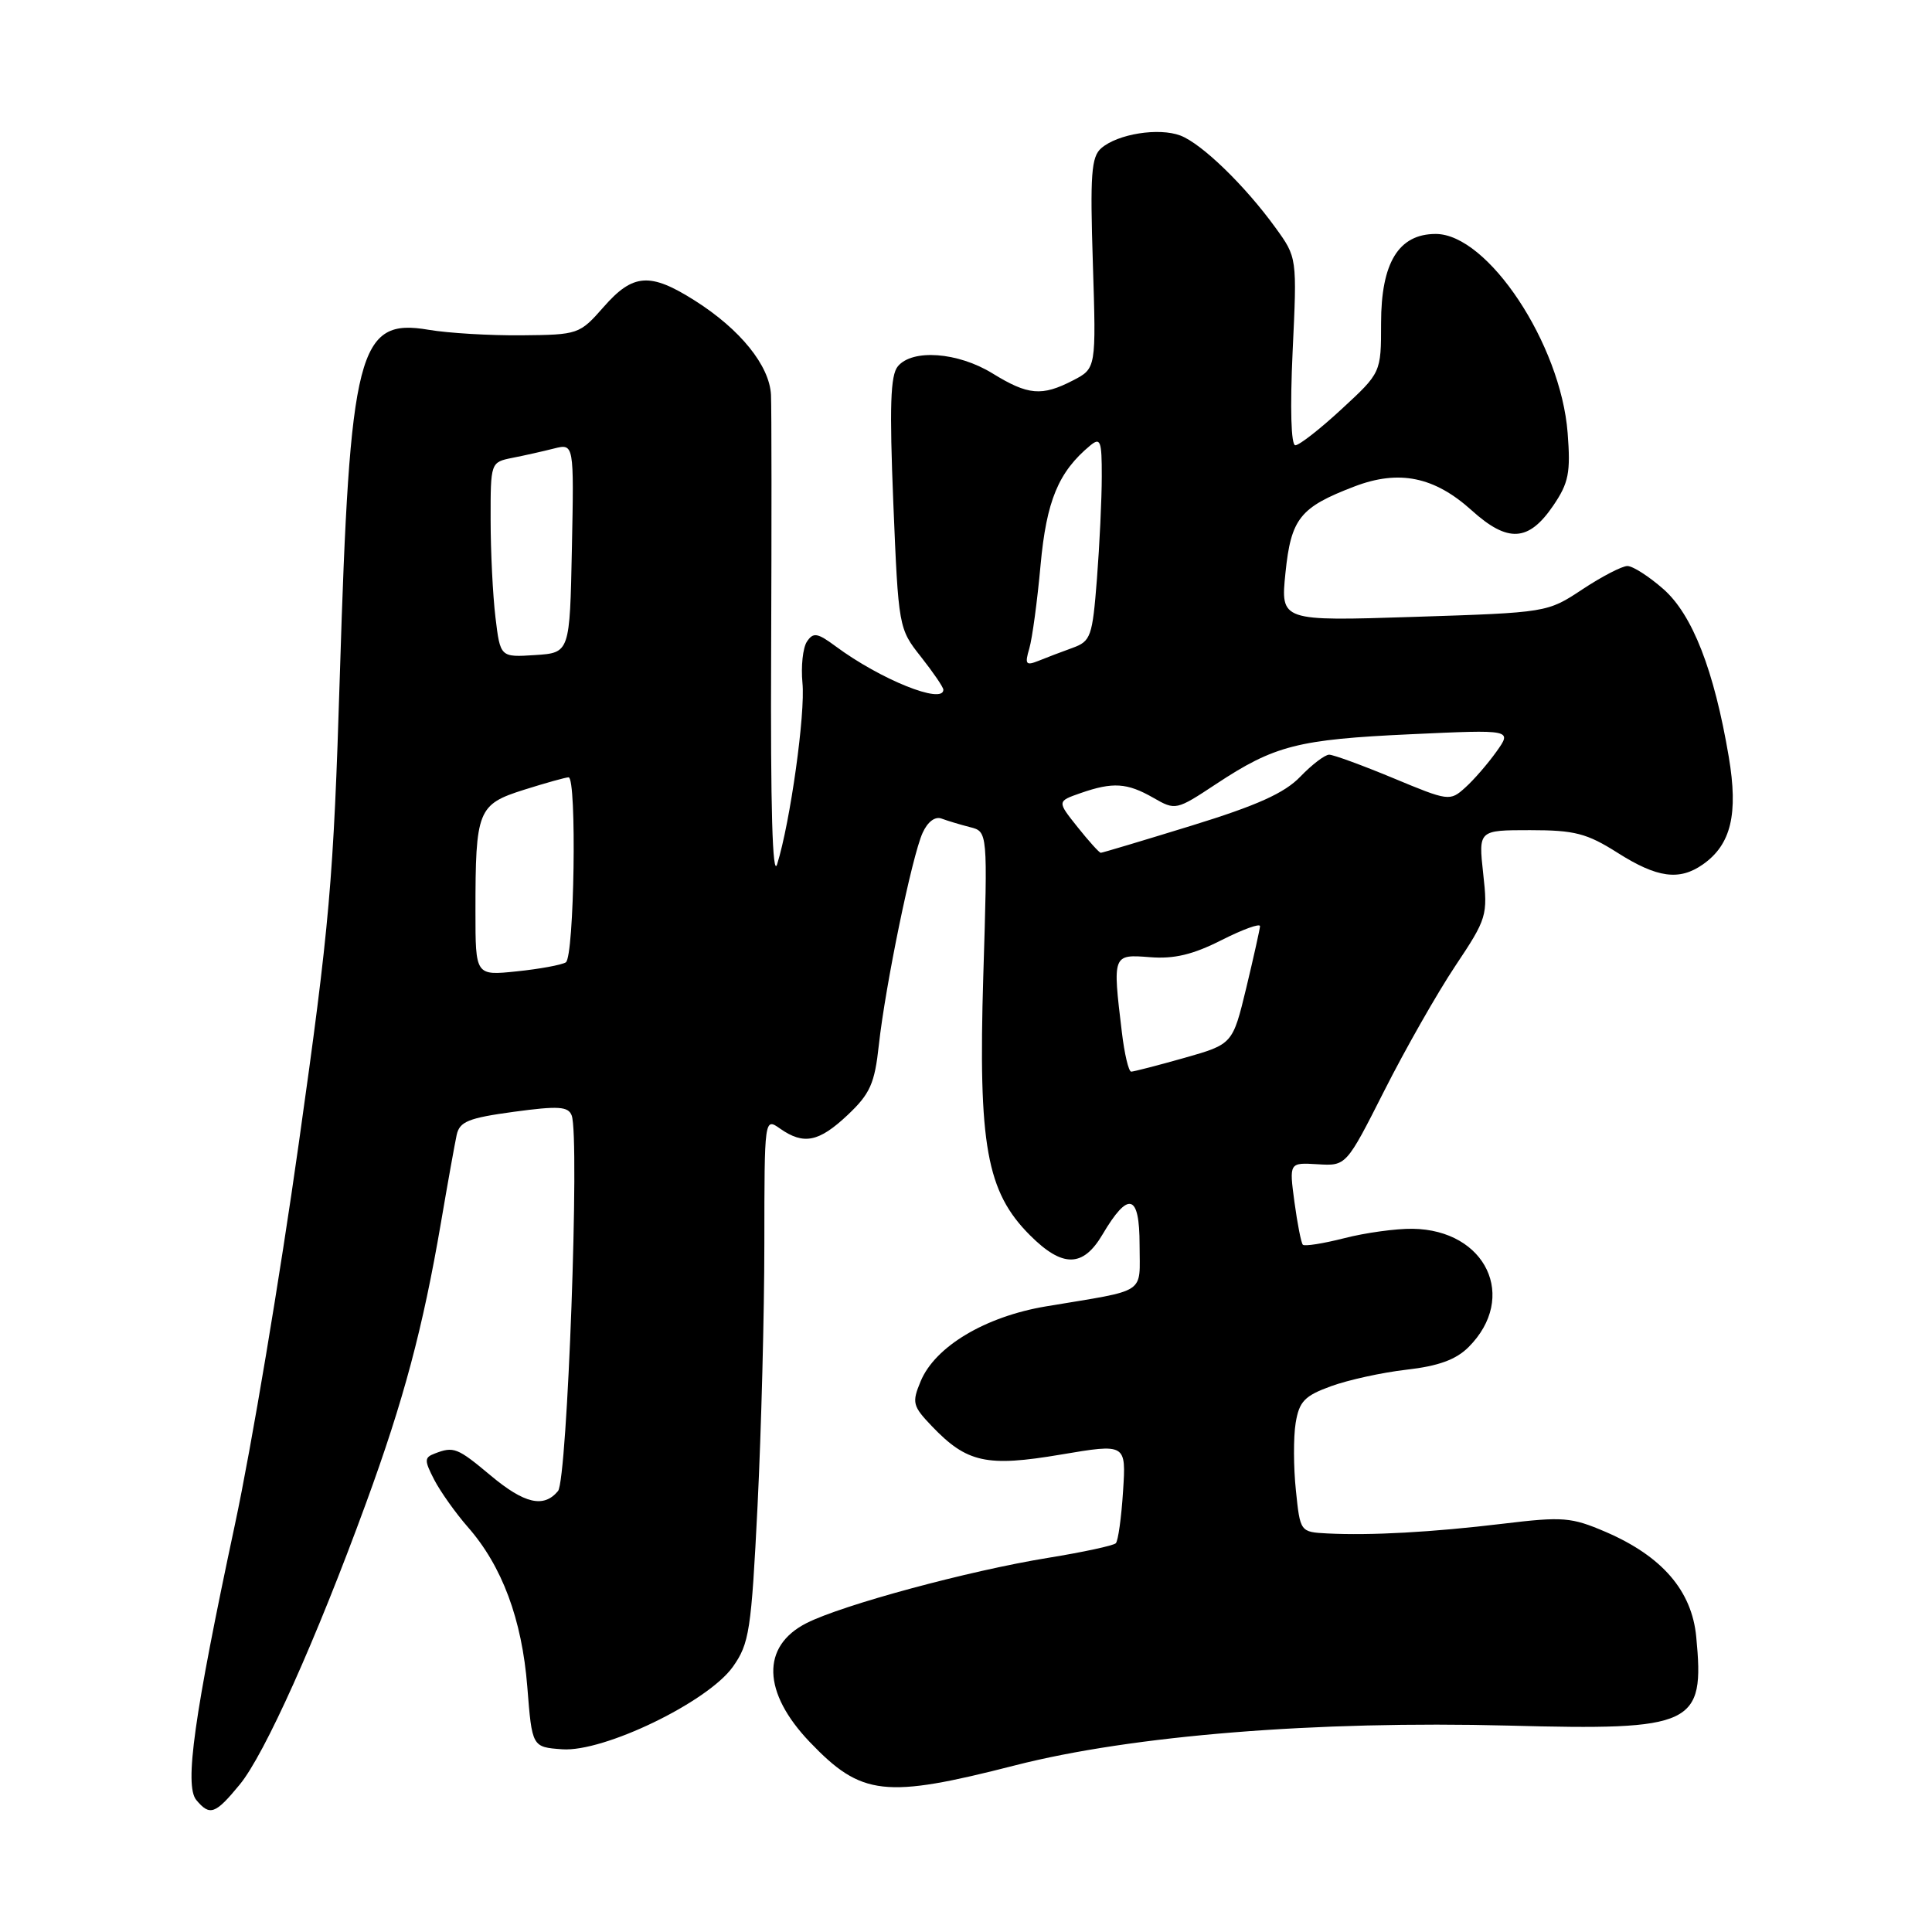 <?xml version="1.0" encoding="UTF-8" standalone="no"?>
<!DOCTYPE svg PUBLIC "-//W3C//DTD SVG 1.1//EN" "http://www.w3.org/Graphics/SVG/1.1/DTD/svg11.dtd" >
<svg xmlns="http://www.w3.org/2000/svg" xmlns:xlink="http://www.w3.org/1999/xlink" version="1.1" viewBox="0 0 256 256">
 <g >
 <path fill="currentColor"
d=" M 31.76 236.47 C 35.06 232.47 41.87 217.31 48.48 199.23 C 53.50 185.52 56.03 176.02 58.43 162.00 C 59.32 156.78 60.26 151.55 60.51 150.39 C 60.90 148.61 62.06 148.14 68.08 147.32 C 73.99 146.52 75.29 146.60 75.75 147.80 C 76.84 150.62 75.18 196.08 73.94 197.57 C 72.05 199.85 69.49 199.26 65.00 195.50 C 60.60 191.82 60.12 191.63 57.61 192.60 C 56.21 193.13 56.21 193.50 57.54 196.08 C 58.37 197.67 60.37 200.49 61.99 202.34 C 66.53 207.51 69.16 214.56 69.87 223.50 C 70.50 231.50 70.50 231.50 74.50 231.79 C 80.02 232.18 93.77 225.53 97.10 220.87 C 99.29 217.78 99.55 216.11 100.38 199.51 C 100.87 189.60 101.28 173.98 101.28 164.80 C 101.29 148.09 101.29 148.09 103.37 149.55 C 106.50 151.74 108.51 151.33 112.33 147.73 C 115.29 144.93 115.90 143.58 116.45 138.48 C 117.32 130.56 120.85 113.42 122.25 110.36 C 122.92 108.88 123.91 108.14 124.77 108.47 C 125.55 108.76 127.24 109.27 128.53 109.60 C 130.88 110.19 130.88 110.19 130.29 129.34 C 129.61 151.74 130.72 157.92 136.48 163.68 C 140.79 167.99 143.50 167.96 146.08 163.59 C 149.52 157.76 151.00 158.17 151.00 164.95 C 151.00 171.62 152.19 170.83 138.61 173.10 C 130.55 174.45 123.90 178.42 121.99 183.03 C 120.81 185.86 120.93 186.31 123.48 188.98 C 128.12 193.83 130.74 194.40 140.56 192.74 C 149.22 191.28 149.22 191.28 148.81 197.60 C 148.59 201.08 148.16 204.18 147.85 204.49 C 147.54 204.80 143.51 205.67 138.89 206.42 C 128.36 208.13 111.65 212.65 106.87 215.07 C 100.84 218.13 101.01 224.25 107.31 230.84 C 114.15 237.99 117.24 238.34 134.50 233.92 C 150.02 229.95 174.40 227.99 199.88 228.65 C 224.50 229.30 225.89 228.64 224.76 216.89 C 224.18 210.77 220.23 206.21 212.77 202.99 C 208.20 201.03 207.10 200.94 199.15 201.90 C 189.78 203.03 181.59 203.48 175.89 203.19 C 172.28 203.00 172.28 203.00 171.71 197.46 C 171.39 194.42 171.38 190.41 171.68 188.56 C 172.15 185.70 172.86 184.95 176.37 183.68 C 178.64 182.85 183.15 181.86 186.38 181.49 C 190.60 181.01 192.93 180.16 194.59 178.50 C 201.17 171.92 196.93 162.96 187.18 162.82 C 184.98 162.79 180.90 163.35 178.11 164.07 C 175.32 164.78 172.85 165.17 172.63 164.93 C 172.41 164.70 171.91 162.15 171.52 159.27 C 170.82 154.04 170.82 154.04 174.60 154.27 C 178.38 154.50 178.38 154.50 183.44 144.50 C 186.22 139.00 190.45 131.57 192.83 128.00 C 197.03 121.71 197.15 121.31 196.53 115.75 C 195.90 110.00 195.90 110.00 202.75 110.00 C 208.65 110.00 210.27 110.42 214.34 113.00 C 219.58 116.33 222.52 116.73 225.64 114.54 C 229.38 111.92 230.35 107.87 229.07 100.28 C 227.13 88.80 224.25 81.43 220.40 78.05 C 218.49 76.37 216.35 75.00 215.64 75.00 C 214.93 75.00 212.25 76.39 209.68 78.09 C 205.03 81.17 205.01 81.17 187.35 81.74 C 169.68 82.31 169.68 82.31 170.33 75.91 C 171.07 68.69 172.25 67.22 179.47 64.46 C 185.38 62.20 190.06 63.16 195.01 67.63 C 199.80 71.95 202.55 71.79 205.81 67.00 C 207.86 63.99 208.13 62.64 207.72 57.36 C 206.81 45.58 197.14 31.00 190.24 31.00 C 185.33 31.00 183.00 34.80 183.00 42.82 C 183.00 49.38 183.00 49.38 177.79 54.19 C 174.93 56.84 172.16 59.00 171.64 59.00 C 171.07 59.00 170.93 54.14 171.28 46.56 C 171.87 34.12 171.87 34.12 169.00 30.16 C 164.96 24.58 159.24 19.04 156.41 17.96 C 153.54 16.88 148.12 17.74 145.93 19.63 C 144.60 20.77 144.43 23.12 144.81 34.90 C 145.25 48.82 145.25 48.82 142.17 50.41 C 138.05 52.54 136.22 52.38 131.50 49.47 C 126.93 46.66 120.90 46.21 118.97 48.54 C 117.98 49.72 117.85 53.87 118.37 66.68 C 119.05 83.14 119.08 83.31 122.03 87.03 C 123.66 89.10 125.00 91.06 125.00 91.39 C 125.00 93.39 116.67 90.04 110.73 85.64 C 108.30 83.84 107.76 83.76 106.92 85.02 C 106.38 85.84 106.12 88.30 106.33 90.50 C 106.73 94.52 104.72 108.90 102.98 114.50 C 102.36 116.48 102.09 107.00 102.18 86.50 C 102.25 69.45 102.24 54.07 102.16 52.33 C 101.97 48.45 98.10 43.65 92.07 39.83 C 86.14 36.07 83.88 36.23 79.98 40.68 C 76.80 44.30 76.62 44.36 69.12 44.43 C 64.93 44.47 59.39 44.14 56.80 43.70 C 47.44 42.10 46.36 46.31 45.03 89.50 C 44.19 116.73 43.69 122.46 39.59 151.50 C 37.11 169.10 33.31 191.82 31.13 202.00 C 25.71 227.38 24.42 236.59 26.01 238.51 C 27.80 240.66 28.52 240.41 31.76 236.47 Z  M 148.65 136.75 C 147.41 126.47 147.42 126.44 152.36 126.83 C 155.57 127.09 158.07 126.49 161.86 124.57 C 164.69 123.14 166.98 122.31 166.96 122.73 C 166.93 123.15 166.11 126.84 165.13 130.93 C 163.33 138.36 163.33 138.36 156.92 140.18 C 153.39 141.18 150.23 141.99 149.89 142.00 C 149.55 142.00 148.99 139.64 148.65 136.75 Z  M 63.00 120.76 C 63.00 107.33 63.30 106.59 69.43 104.65 C 72.32 103.74 74.97 103.00 75.34 103.00 C 76.45 103.00 76.10 126.82 74.97 127.52 C 74.41 127.86 71.49 128.40 68.47 128.71 C 63.00 129.28 63.00 129.28 63.00 120.76 Z  M 142.78 109.59 C 140.06 106.18 140.06 106.18 143.18 105.09 C 147.46 103.60 149.34 103.72 152.82 105.71 C 155.76 107.40 155.85 107.38 161.15 103.88 C 168.89 98.77 171.97 97.98 186.93 97.29 C 200.37 96.67 200.37 96.67 198.29 99.59 C 197.15 101.19 195.29 103.34 194.15 104.36 C 192.13 106.19 191.94 106.16 184.62 103.11 C 180.50 101.40 176.68 100.00 176.12 100.00 C 175.56 100.00 173.84 101.31 172.30 102.91 C 170.21 105.09 166.56 106.73 157.86 109.41 C 151.46 111.38 146.06 113.00 145.86 113.00 C 145.66 113.00 144.27 111.46 142.78 109.59 Z  M 136.39 85.92 C 136.78 84.59 137.45 79.62 137.88 74.88 C 138.66 66.35 140.25 62.53 144.45 59.04 C 145.82 57.91 146.00 58.39 145.99 63.13 C 145.99 66.08 145.70 72.19 145.35 76.70 C 144.75 84.38 144.54 84.97 142.11 85.85 C 140.67 86.37 138.64 87.14 137.59 87.57 C 135.93 88.23 135.77 88.02 136.39 85.92 Z  M 65.65 81.80 C 65.30 78.88 65.01 73.07 65.01 68.88 C 65.00 61.27 65.01 61.25 67.88 60.67 C 69.47 60.36 71.96 59.80 73.41 59.43 C 76.06 58.77 76.06 58.77 75.78 72.63 C 75.50 86.50 75.50 86.50 70.90 86.80 C 66.29 87.10 66.29 87.10 65.65 81.80 Z "/>
</g>
</svg>